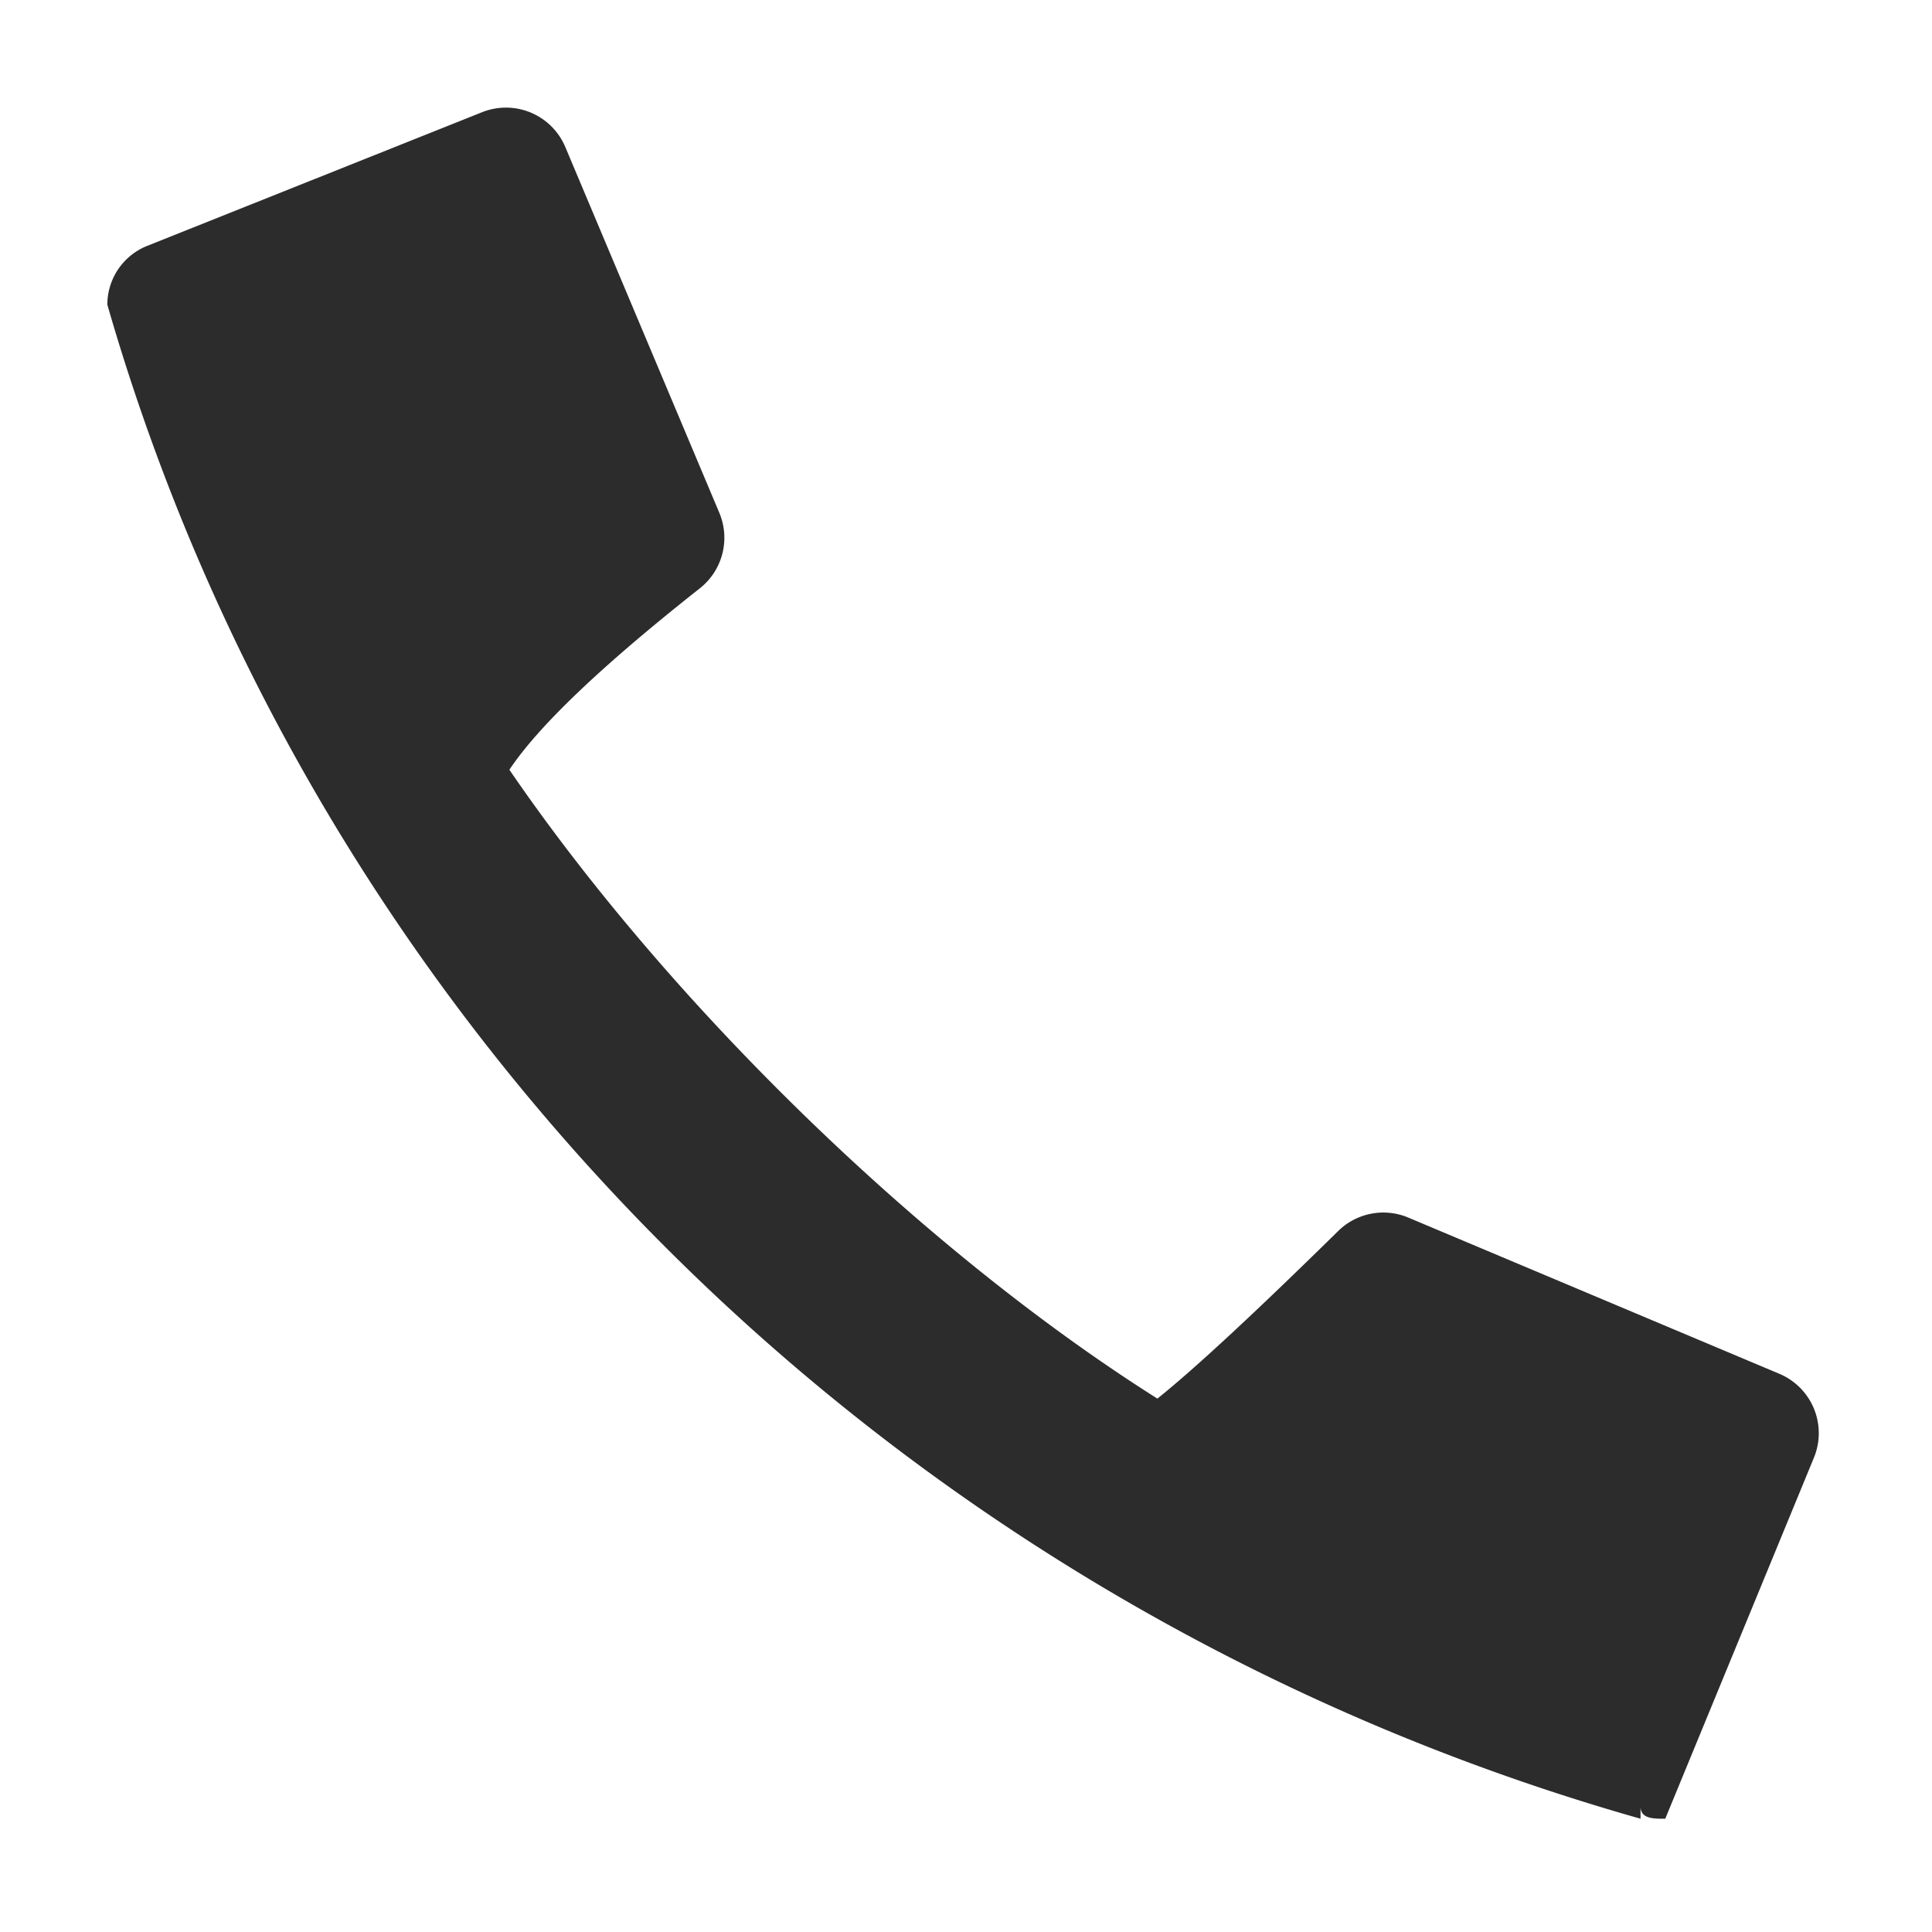 <?xml version="1.0" standalone="no"?><!DOCTYPE svg PUBLIC "-//W3C//DTD SVG 1.1//EN" "http://www.w3.org/Graphics/SVG/1.1/DTD/svg11.dtd"><svg t="1587109159193" class="icon" viewBox="0 0 1024 1024" version="1.1" xmlns="http://www.w3.org/2000/svg" p-id="1217" xmlns:xlink="http://www.w3.org/1999/xlink" width="200" height="200"><defs><style type="text/css"></style></defs><path d="M269.984 407.981c85.142 124.437 219.017 254.717 343.454 333.307 19.534-15.624 51.479-45.237 95.832-88.829a34.133 34.133 0 0 1 37.174-7.111l196.66 82.799a34.133 34.133 0 0 1 18.313 44.456l-78.796 191.364c-6.547 0-13.1 0-13.1-6.547v6.547C476.558 852.63 168.226 547.902 56.889 161.487a33.559 33.559 0 0 1 21.121-31.165l177.509-70.853a34.133 34.133 0 0 1 44.11 18.463L381.249 271.774a34.133 34.133 0 0 1-10.323 40.05c-51.79 40.841-85.437 72.89-100.942 96.153z" p-id="1218" fill="#2c2c2c"></path></svg>